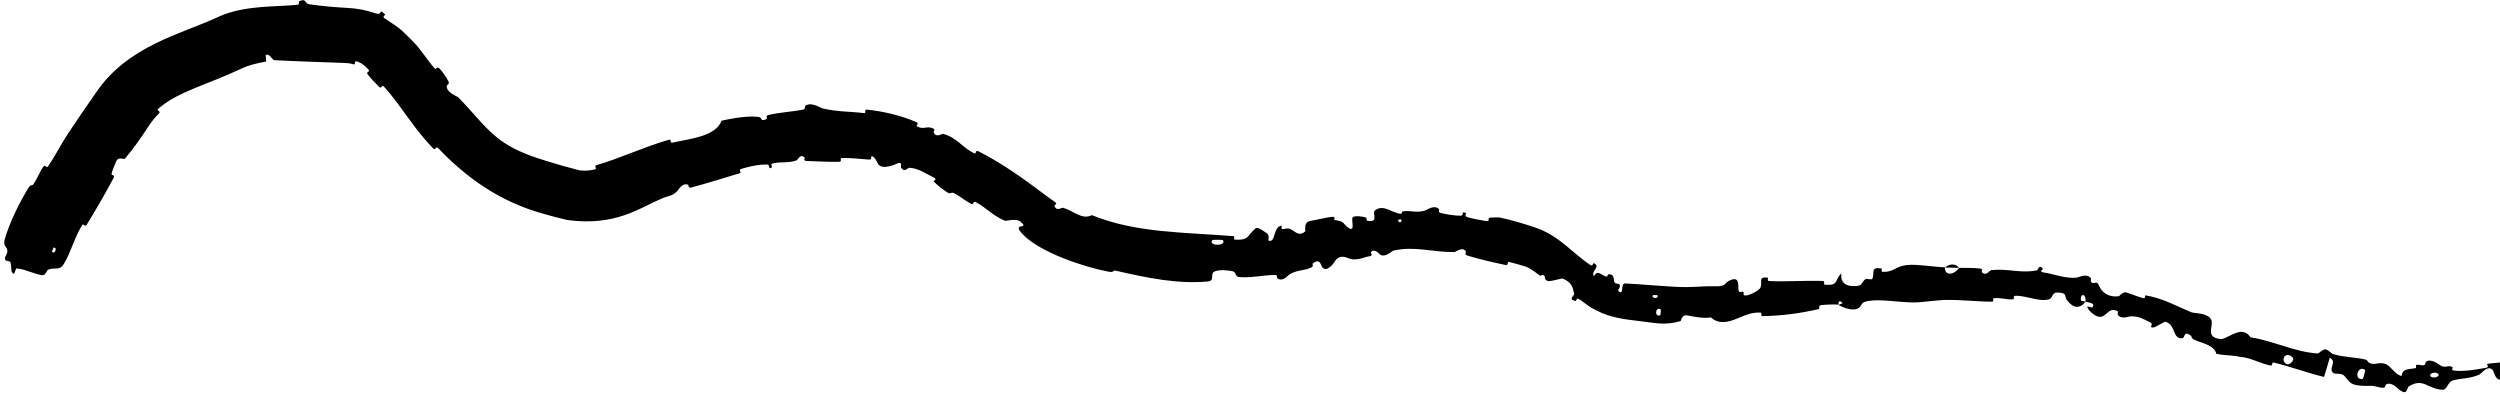 <svg width="508" height="80" viewBox="0 0 508 80" fill="none" xmlns="http://www.w3.org/2000/svg">
<path d="M0.977 48.594C1.976 45.072 4.013 41.062 5.769 38.189C6.317 37.288 6.461 37.956 6.859 37.346C7.635 36.164 8.056 34.9 8.876 33.778C9.151 33.404 9.475 34.224 9.75 33.826C11.243 31.668 12.306 29.433 13.758 27.24C15.641 24.397 17.545 21.614 19.486 18.859C25.893 9.277 37.039 6.847 44.141 3.529C44.567 3.325 44.993 3.143 45.416 2.979C50.51 1.088 55.915 1.411 60.442 0.972C60.968 0.925 60.638 0.345 60.738 0.294C62.31 -0.486 61.809 0.717 62.833 0.864C65.395 1.24 68.09 1.477 70.697 1.614C72.595 1.708 74.463 2.081 76.14 2.647C78.038 3.348 76.672 1.44 78.259 2.938C78.362 3.042 77.626 3.364 78.076 3.675C79.108 4.361 80.997 5.567 81.638 6.19C82.882 7.372 83.074 7.563 84.163 8.679C85.634 10.223 86.915 12.306 88.31 13.911C88.61 14.253 88.758 13.385 89.283 13.899C89.812 14.415 90.889 15.967 91.135 16.557C91.385 17.15 90.821 17.235 90.794 17.393C90.619 18.335 91.784 19.067 92.521 19.452C92.811 19.605 93.035 19.704 93.088 19.757C96.468 23.139 98.727 26.503 102.317 28.925C105.03 30.751 108.305 31.891 111.347 32.809C113.396 33.439 115.347 33.995 117.368 34.506C118.268 34.77 119.533 34.749 120.952 34.405C121.299 34.32 120.73 33.677 121.138 33.573C125.567 32.347 130.648 29.911 135.957 28.387C136.492 28.231 136.072 29.11 136.62 28.991C139.989 28.208 145.387 27.809 146.629 24.527C147.466 24.343 148.367 24.157 149.293 24.008C150.925 23.744 152.53 23.605 153.922 23.731C155.303 23.868 154.145 24.797 155.703 24.226C156.062 24.099 155.481 23.551 156.029 23.409C158.305 22.818 160.914 22.733 163.218 22.266C163.686 22.17 163.53 21.613 163.661 21.503C164.792 20.606 166.744 21.931 167.156 22.033C170.309 22.766 172.581 22.613 175.506 22.982C176.188 23.074 175.475 22.215 176.141 22.278C179.574 22.622 183.092 23.475 186.191 24.804C186.884 25.104 186.03 25.513 186.349 25.688C187.725 26.452 188.46 25.415 189.775 26.191C190.05 26.354 189.685 26.809 189.717 26.886C190.207 28.099 191.416 27.136 191.646 27.199C194.519 27.974 195.57 30.071 198.091 31.2C198.396 31.338 198.069 30.359 198.909 30.786C203.59 33.167 208.023 36.326 212.051 39.369C212.791 39.93 213.546 40.474 214.307 40.998C215.042 41.498 214.237 41.659 214.254 41.743C214.591 43.08 215.76 42.138 216.036 42.218C218.225 42.886 219.849 44.737 221.859 43.715C230.883 47.394 240.854 47.182 250.724 47.994C250.851 48.002 250.669 48.686 250.923 48.7C253.987 48.851 253.336 47.846 255.171 46.38C255.629 46.011 257.321 47.356 257.476 47.448C258.022 47.797 257.637 48.852 257.813 48.91C259.284 49.353 258.605 46.123 260.417 45.849C260.475 45.845 260.328 46.482 260.49 46.518C260.994 46.633 261.427 46.319 261.926 46.448C263.07 46.746 263.736 48.261 265.208 47.034C265.391 46.874 264.729 45.104 266.354 44.869C267.006 44.782 269.829 44.131 270.648 44.053C271.467 43.982 271.065 44.697 271.127 44.709C273.457 44.963 272.724 45.48 274.101 46.348C274.199 46.409 274.285 46.452 274.361 46.48C275.332 46.847 274.514 44.539 274.869 44.154C275.256 43.733 277.047 44.022 277.485 44.178C277.928 44.327 277.5 44.797 277.879 44.858C280.358 45.281 278.682 43.306 279.407 42.737C281.171 41.409 282.906 43.328 284.598 43.431C285.063 43.461 284.66 43.008 285.072 42.943C286.717 42.7 287.7 43.333 289.578 42.782C289.876 42.69 291.475 41.502 292.402 42.493C292.53 42.635 292.103 43.122 292.789 43.291C293.814 43.54 295.652 43.85 296.779 43.832C297.612 43.817 296.791 42.84 297.788 43.25C298.228 43.434 297.311 43.803 298.138 44.109C298.962 44.41 301.121 44.766 301.938 44.914C302.758 45.058 302.438 44.335 302.512 44.305C302.96 44.136 304.601 44.165 304.74 44.199C307.361 44.745 309.836 45.513 312.254 46.335C317.002 48.045 319.643 51.545 323.189 53.866C323.625 54.165 323.76 53.408 323.831 53.448C325.433 54.291 323.206 54.901 323.888 56.149C324.548 54.914 325 55.567 326.141 56.135C326.69 56.402 326.702 55.77 326.779 55.754C327.953 55.54 327.925 56.736 327.964 57.009C327.97 57.058 327.979 57.104 327.989 57.147C328.153 57.928 329.007 57.405 329.147 57.989C329.35 58.614 328.173 59.046 329.381 59.43C329.833 59.045 329.41 57.573 330.263 57.598C333.305 57.714 339.92 58.391 342.781 58.337C345.628 58.278 346.546 58.112 348.22 58.174C351.251 58.276 350.075 57.397 351.907 56.816C352.35 56.675 352.65 56.711 352.848 56.853C353.447 57.298 353.096 58.781 353.327 59.15C353.628 59.636 353.875 59.092 354.23 59.344C354.584 59.596 353.896 59.998 354.68 60.04C355.453 60.084 357.497 59.003 357.723 58.449C358.201 57.276 357.147 56.18 359.224 56.417C359.343 56.431 359.019 57.084 359.47 57.108C363.08 57.273 366.794 56.97 370.389 57.095C370.884 57.113 370.503 57.84 370.792 57.858C373.796 58.055 372.643 56.979 374.17 55.557C373.939 57.307 374.922 58.285 377.176 58.128C378.526 58.036 378.242 57.301 379.082 56.709C379.333 56.531 380.329 56.982 380.48 56.617C380.978 55.423 379.983 54.185 382.356 54.552C382.46 54.57 382.173 55.223 382.53 55.239C384.832 55.352 385.037 54.124 387.516 53.852C389.461 53.638 392.959 54.243 395.18 54.318C395.18 56.257 397.246 55.771 398.083 54.427C399.525 54.466 401.086 54.389 402.475 54.589C402.956 54.657 402.633 55.215 402.693 55.277C403.606 56.24 404.243 54.952 404.561 54.908C407.189 54.582 409.41 55.19 411.795 55.155C412.493 55.146 413.192 55.083 413.937 54.933C414.052 54.909 414.37 53.581 415.138 54.645C415.186 54.719 414.068 55.223 415.571 55.422C417.087 55.62 419.817 56.689 421.988 56.409C422.513 56.339 423.979 55.474 424.855 56.505C424.969 56.645 424.751 56.998 424.907 57.245C425.402 58.035 426.018 56.765 426.527 58.047C427.043 59.331 428.353 60.482 430.565 60.188C430.634 60.18 431.368 59.245 432.011 59.422C433.027 59.702 434.43 60.304 435.487 60.592C435.999 60.731 435.853 59.994 435.945 60.007C439.483 60.617 441.74 61.963 445.252 63.438C445.891 63.707 448.097 63.511 449.125 64.649C450.25 65.895 447.701 68.472 451.165 68.895C452.324 69.038 454.637 66.77 456.293 67.631C456.655 67.785 456.995 68.071 457.304 68.536C462.072 69.287 466.061 71.472 470.953 71.833C471.178 71.851 472.074 70.862 472.582 70.994C473.32 71.189 473.6 71.809 474.108 71.958C476.292 72.606 478.398 72.562 480.508 73.024C481.325 73.199 480.944 73.704 481.897 73.903C482.883 74.103 483.618 73.475 484.897 74.028C485.836 74.442 486.651 76.086 487.991 76.417C488.203 74.933 489.124 75.081 490.791 74.82C491.105 74.768 490.816 74.223 490.966 74.171C491.577 73.95 492.105 74.416 492.687 74.153C492.83 74.09 492.861 73.58 492.977 73.5C493.933 72.798 495.47 73.961 495.741 74.155C496.795 74.905 497.266 74.221 498.07 74.478C498.891 74.729 497.71 75.176 498.664 75.298C500.66 75.551 503.186 75.096 505.141 74.738C505.923 74.595 505.261 74.028 505.37 73.992C505.472 73.961 505.574 73.933 505.676 73.909C507.18 73.615 508.731 73.981 509.426 72.62C510.955 75.978 510.367 72.161 512.777 72.62C512.967 72.658 513.362 74.286 512.688 74.6C512.016 74.913 510.902 74.509 509.981 74.999C509.76 75.113 508.651 76.816 508.493 76.933C507.225 77.841 506.69 75.418 506.593 75.293C506.347 74.976 506.079 74.842 505.815 74.824L505.854 74.817C504.988 74.799 504.147 75.963 503.827 76.105C501.924 76.968 500.133 76.823 498.449 77.304C497.344 77.611 497.273 79.235 496.363 79.206C493.287 79.061 492.466 76.73 489.549 78.46C488.932 78.819 489.329 80.659 487.357 79.033C487.223 78.931 485.853 77.475 484.835 78.142C484.711 78.227 484.641 78.74 484.489 78.762C483.462 78.896 482.861 78.384 481.755 78.4C480.652 78.415 479.304 78.471 478.135 78.066C477.397 77.818 476.692 76.692 476.385 76.388C475.513 75.515 474.297 76.395 473.844 75.453C473.415 74.511 474.839 73.538 473.413 72.675C473.063 73.975 472.629 75.293 472.238 76.591C468.759 75.762 465.468 74.502 462.016 73.664C461.584 73.561 461.842 74.375 461.372 74.281C459.417 73.888 457.862 72.936 455.823 72.587C455.542 72.539 455.25 72.507 454.949 72.485C454.88 72.464 454.672 72.402 454.605 72.376C453.226 72.181 451.693 72.208 450.356 71.891C449.929 70.099 447.458 69.756 445.85 69.039C445.283 68.787 445.463 68.415 445.093 68.143C443.696 67.132 443.984 68.673 443.488 68.728C441.376 68.972 442.201 65.997 439.999 65.368C439.882 65.332 437.984 66.456 437.77 66.499C436.357 66.766 437.736 65.891 437.002 65.543C435.669 64.915 434.791 64.254 433.01 64.274C432.491 64.282 431.09 64.974 430.343 63.979C430.244 63.848 430.441 63.337 430.348 63.282C428.663 62.334 428.231 63.992 427.086 64.33C425.954 64.672 424.608 63.209 424.336 62.814C423.648 61.792 425.062 62.57 425.124 62.497C425.868 61.6 424.653 61.537 423.772 61.29C423.942 59.621 422.641 59.495 422.85 61.042C422.871 61.21 423.606 61.182 423.772 61.29C422.677 62.757 421.317 62.733 420.007 60.991C419.39 60.178 420.197 59.434 417.943 59.445C416.924 59.457 417.166 60.646 416.257 60.855C414.761 61.202 413.067 60.627 411.427 60.302C410.798 60.176 410.172 60.086 409.584 60.101C408.828 60.12 409.526 60.789 409.01 60.825C407.636 60.925 406.442 60.407 405.057 60.613C404.931 60.632 405.219 61.299 404.791 61.297C401.544 61.298 398.704 60.884 395.274 60.949C393.617 60.978 390.666 61.446 388.944 61.455C385.961 61.465 382.219 60.733 379.672 61.145C378.012 61.411 378.424 62.044 377.744 62.544C376.43 63.512 373.866 62.149 373.519 61.935C373.508 61.928 374.932 61.659 374.138 61.382C373.636 60.714 373.536 61.931 373.519 61.935C373.287 61.796 370.395 61.883 369.838 62.058C369.531 62.153 369.759 62.761 369.598 62.799C365.797 63.682 361.942 64.192 357.977 64.239C357.906 64.233 357.952 63.527 357.785 63.52C356.01 63.432 354.759 63.987 353.442 64.543C353.042 64.709 352.64 64.876 352.221 65.025C350.379 65.675 348.856 65.617 347.652 64.499C346.236 64.751 344.134 64.356 342.922 64.099C341.721 63.841 341.605 65.206 341.504 65.238C338.187 66.225 336.242 65.576 332.348 65.146C330.755 64.96 327.228 64.591 324.543 63.145C324.293 63.022 324.061 62.907 323.851 62.802C322.446 62.092 321.853 61.305 320.605 60.666C320.436 60.579 320.237 61.182 320.177 61.167C318.484 60.831 319.974 60.081 319.876 59.681C319.551 58.233 319.331 57.415 317.634 56.634C317.242 56.452 314.979 57.367 314.369 57.048C313.579 56.634 314.299 56.22 313.486 55.845C313.419 55.816 313.146 56.196 312.753 55.892C311.669 55.057 310.775 54.459 310.114 54.207C308.944 53.834 307.771 53.491 306.613 53.221C306.224 53.129 306.539 53.978 305.977 53.858C303.346 53.298 300.533 52.664 298.095 51.906C297.495 51.718 297.964 51.264 297.855 51.089C297.169 50.023 295.795 51.212 295.609 51.216C291.013 51.297 287.618 49.926 283.132 50.922C282.872 50.974 281.233 52.643 280.226 51.545C280.163 51.469 279.104 50.341 278.539 51.35C278.506 51.414 279.139 51.96 278.245 52.073C277.636 52.152 276.841 52.525 275.962 52.649C275.466 52.728 274.95 52.742 274.433 52.631C273.919 52.522 272.553 51.539 271.427 52.844C271.368 52.935 269.726 55.665 268.637 54.256C268.46 54.022 268.253 52.35 266.79 53.518C266.509 53.743 267.151 54.004 266.367 54.392C265.158 54.991 263.395 54.84 261.934 55.825C261.681 55.999 260.658 57.312 259.589 56.577C259.422 56.462 259.629 55.866 259.121 55.87C256.717 55.883 254.249 56.517 251.785 56.298C250.914 56.22 251.293 55.283 250.391 55.094C249.481 54.906 247.693 54.747 246.766 55.183C245.838 55.619 246.901 57.053 245.476 57.191C239.244 57.766 233.012 56.445 226.829 55.03C225.91 54.814 226.57 55.494 225.193 55.193C220.152 54.239 211.22 51.223 207.864 47.639C207.562 47.338 207.353 47.09 207.212 46.889C206.607 45.942 207.522 46.058 207.849 45.899C207.928 45.865 207.973 45.815 207.957 45.731C207.939 45.605 207.786 45.406 207.403 45.072C206.475 44.266 204.469 44.967 204.202 44.856C201.561 43.771 200.386 42.112 198.205 41.044C197.755 40.826 197.814 41.663 197.44 41.474C196.156 40.834 195.028 39.828 193.826 39.238C193.285 38.975 193.139 39.49 192.677 39.199C191.563 38.511 190.648 37.814 189.704 36.842C189.615 36.753 190.603 36.49 189.728 36.064C188.327 35.387 186.693 34.202 184.836 34.094C184.286 34.066 183.904 35.19 183.084 34.069C182.912 33.838 183.614 32.541 181.995 33.364C181.703 33.486 179.23 34.565 178.426 33.311C178.208 32.974 177.727 31.681 177.059 31.752C176.969 31.766 177.196 32.456 176.67 32.428C174.842 32.327 172.918 32.037 171.036 32.123C170.528 32.148 171.239 32.854 170.488 32.873C168.456 32.927 165.912 32.779 163.857 32.706C163.113 32.676 163.586 32.094 163.53 32.038C162.58 31.126 162.145 32.486 161.861 32.589C160.108 33.216 158.653 32.787 156.974 33.223C156.518 33.342 156.949 33.906 156.866 33.976C156.022 34.673 156.532 33.445 155.909 33.428C154.5 33.395 153.046 33.666 151.618 34.039C151.261 34.133 150.912 34.233 150.572 34.335C149.971 34.518 150.834 35.048 150.292 35.206C147.111 36.152 143.777 37.226 140.436 38.111C139.805 38.277 139.979 37.608 139.806 37.538C138.607 37.051 137.771 38.711 137.523 38.94C136.374 39.99 135.661 39.756 134.47 40.357C129.925 42.24 125.108 46.04 115.259 44.705C113.554 44.3 111.852 43.864 110.234 43.388C101.563 40.955 94.808 36.157 88.982 30.055C88.602 29.659 88.434 30.571 88.098 30.233C86.702 28.802 85.445 27.297 84.278 25.759C81.965 22.702 80.049 19.773 77.92 17.497C77.665 17.223 77.476 18.086 77.054 17.673C76.184 16.829 75.25 15.82 74.651 15.025C74.352 14.634 75.24 14.585 74.92 14.195C74.171 13.289 73.24 12.663 72.371 12.446C72.01 12.362 72.252 13.222 71.836 13.079C71.281 12.902 70.755 12.817 70.168 12.798C65.216 12.611 60.369 12.481 55.713 12.222C55.32 12.201 54.791 10.782 53.995 11.181C53.992 11.593 54.066 12.066 54.104 12.5C52.144 12.842 50.254 13.354 49.306 13.826C41.956 17.308 35.765 18.726 32.055 22.224C31.846 22.416 32.725 22.654 32.34 23.017C31.482 23.84 30.777 24.747 30.12 25.746C28.681 27.947 27.207 30.114 25.408 32.203C25.118 32.544 24.059 31.645 23.572 32.879C23.486 33.095 22.658 34.885 22.667 35.475C22.672 35.556 23.401 35.563 23.108 36.118C21.39 39.342 19.483 42.629 17.598 45.699C17.294 46.193 16.941 45.348 16.72 45.698C15.139 48.212 14.39 51.31 12.98 53.614C12.049 55.161 11.127 54.195 9.748 54.815C9.547 54.911 9.252 56 8.589 55.911C6.901 55.711 5.231 54.701 3.418 54.546C3.018 54.494 3.056 56.479 2.354 55.177C2.301 55.081 2.308 53.634 2.09 53.239C1.937 52.953 1.164 53.203 1.019 52.65C0.877 52.09 1.574 51.728 1.488 50.886C1.41 50.026 0.551 50.117 0.977 48.594ZM337.45 62.858C336.323 62.212 336.146 64.604 337.385 64.026C337.446 63.995 337.509 62.89 337.45 62.858ZM465.934 72.741C464.82 71.374 463.45 72.623 464.25 73.669C465.048 74.712 466.273 73.155 465.934 72.741ZM480.582 75.173C479.085 74.052 478.191 77.335 480.103 76.991C480.216 76.972 480.671 75.238 480.582 75.173ZM10.897 50.309C10.863 50.308 10.533 51.102 10.558 51.128C11.116 51.809 11.761 50.253 10.897 50.309ZM495.369 75.902C494.837 75.448 493.329 75.934 493.965 76.522C494.485 77.002 496.032 76.473 495.369 75.902ZM284.711 44.595C284.692 44.559 284.066 44.567 284.092 44.768C284.18 45.411 285.023 45.177 284.711 44.595ZM520.064 73.241C516.414 73.421 513.938 70.835 517.954 70.797C518.68 70.791 516.477 71.823 517.417 71.995C519.133 72.307 520.099 70.461 521.889 71.258C522.212 71.404 520.273 73.237 520.058 73.246C520.06 73.244 520.062 73.243 520.064 73.241ZM336.796 59.988C336.776 59.958 335.903 59.923 335.884 59.952C335.396 60.708 337.173 60.782 336.796 59.988ZM248.468 48.773C248.42 48.712 246.421 48.715 246.359 48.773C245.333 50.05 249.421 50.05 248.468 48.773ZM395.216 54.368C396.153 53.582 397.308 53.474 398.079 54.426C397.129 54.385 396.171 54.394 395.216 54.368Z" fill="black"/>
</svg>
